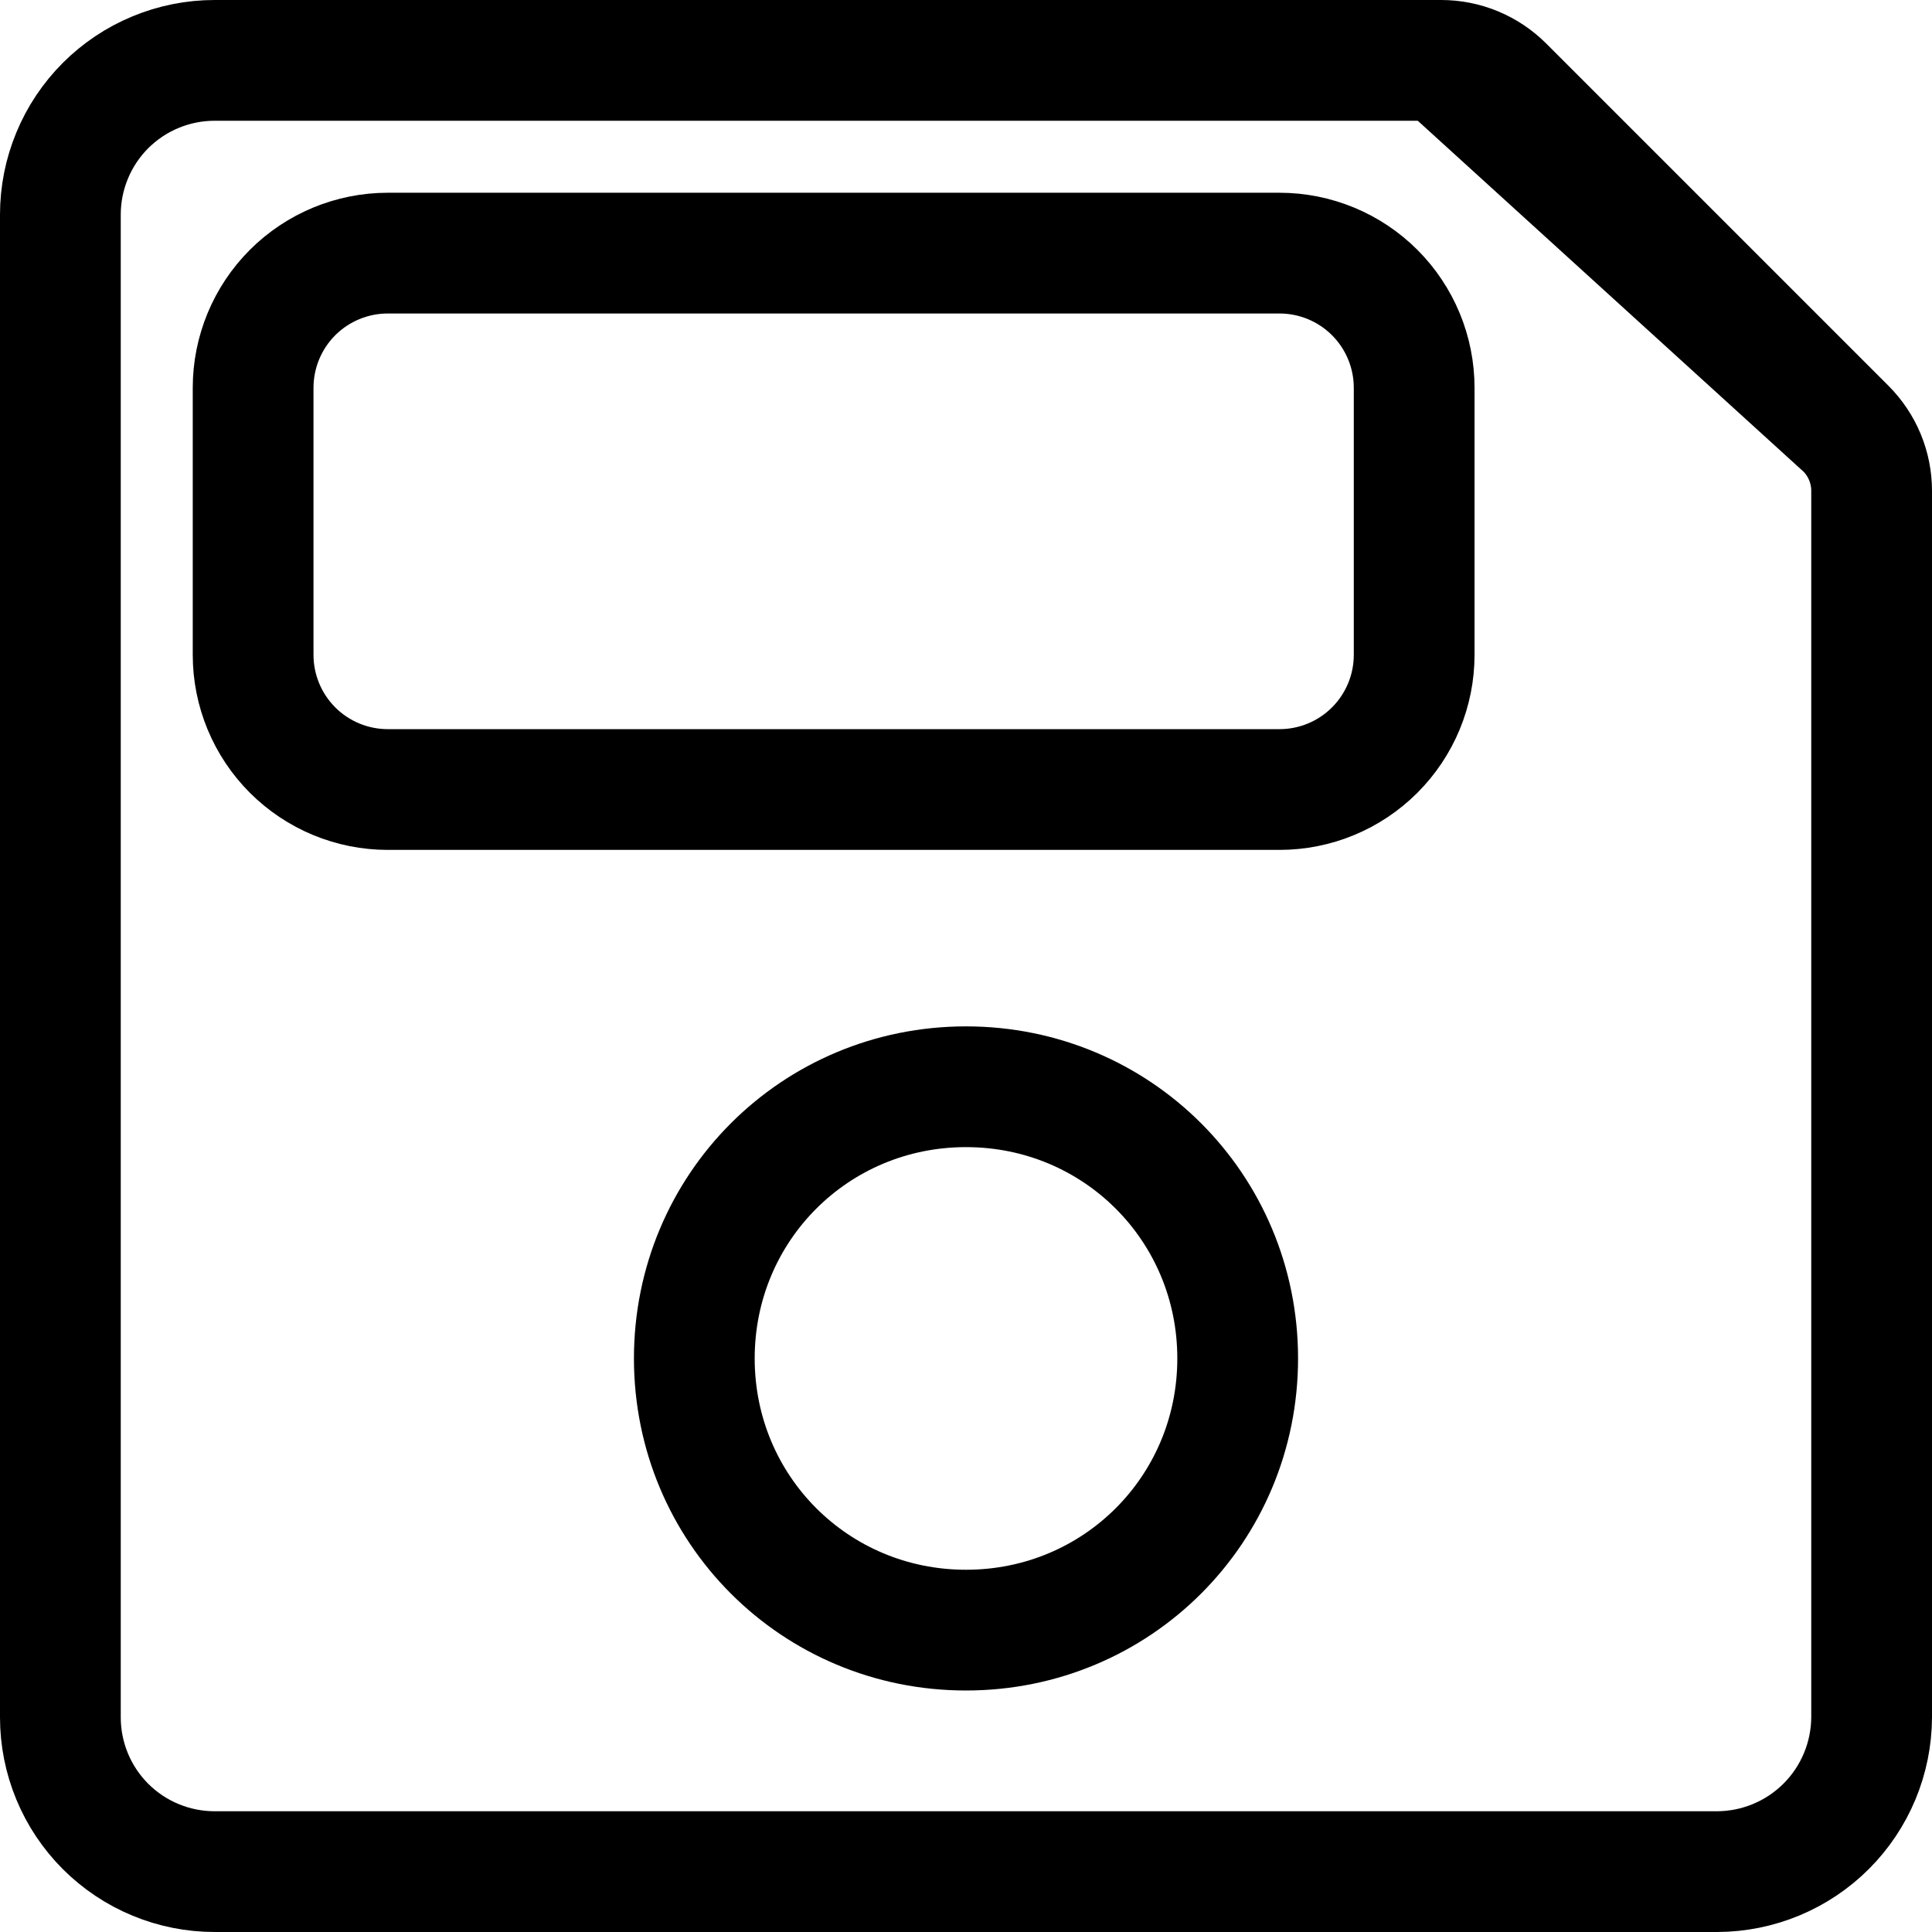 <svg width="64" height="64" viewBox="0 0 64 64" fill="none" xmlns="http://www.w3.org/2000/svg">
<g clip-path="url(#clip0_104_2)">
<path d="M47.739 2H47.739H7.111H7.11C6.439 2 5.775 2.132 5.155 2.389C4.534 2.645 3.971 3.022 3.496 3.496C3.022 3.971 2.645 4.534 2.389 5.155C2.132 5.775 2 6.439 2 7.11V7.111V56.889V56.89C2 57.561 2.132 58.225 2.389 58.846C2.645 59.466 3.022 60.029 3.496 60.504C3.971 60.978 4.534 61.355 5.155 61.611C5.775 61.868 6.439 62 7.11 62H7.111H56.886C58.24 61.995 59.539 61.455 60.497 60.497C61.455 59.539 61.995 58.24 62 56.886V16.262V16.261C62 15.877 61.925 15.497 61.778 15.143C61.631 14.788 61.416 14.466 61.144 14.194L47.739 2ZM47.739 2C48.123 2 48.503 2.075 48.858 2.222C49.212 2.369 49.534 2.584 49.806 2.856C49.806 2.856 49.806 2.856 49.806 2.856L61.144 14.194L47.739 2ZM12.846 26.154H42.385C43.568 26.154 44.703 25.684 45.539 24.847C46.376 24.01 46.846 22.876 46.846 21.692V12.846C46.846 11.663 46.376 10.528 45.539 9.691C44.703 8.855 43.568 8.385 42.385 8.385H12.846C11.663 8.385 10.528 8.855 9.691 9.691C8.855 10.528 8.385 11.663 8.385 12.846V21.692C8.385 22.876 8.855 24.01 9.691 24.847C10.528 25.684 11.663 26.154 12.846 26.154Z" stroke="black" stroke-width="4" stroke-linecap="round" stroke-linejoin="round"/>
<path d="M41 45C41 40 37 36 32 36C27 36 23 40 23 45C23 50 27 54 32 54C37 54 41 50 41 45Z" stroke="black" stroke-width="4" stroke-linecap="round"/>
</g>
<defs>
<clipPath id="clip0_104_2">
<rect width="64" height="64" fill="white"/>
</clipPath>
</defs>
</svg>
